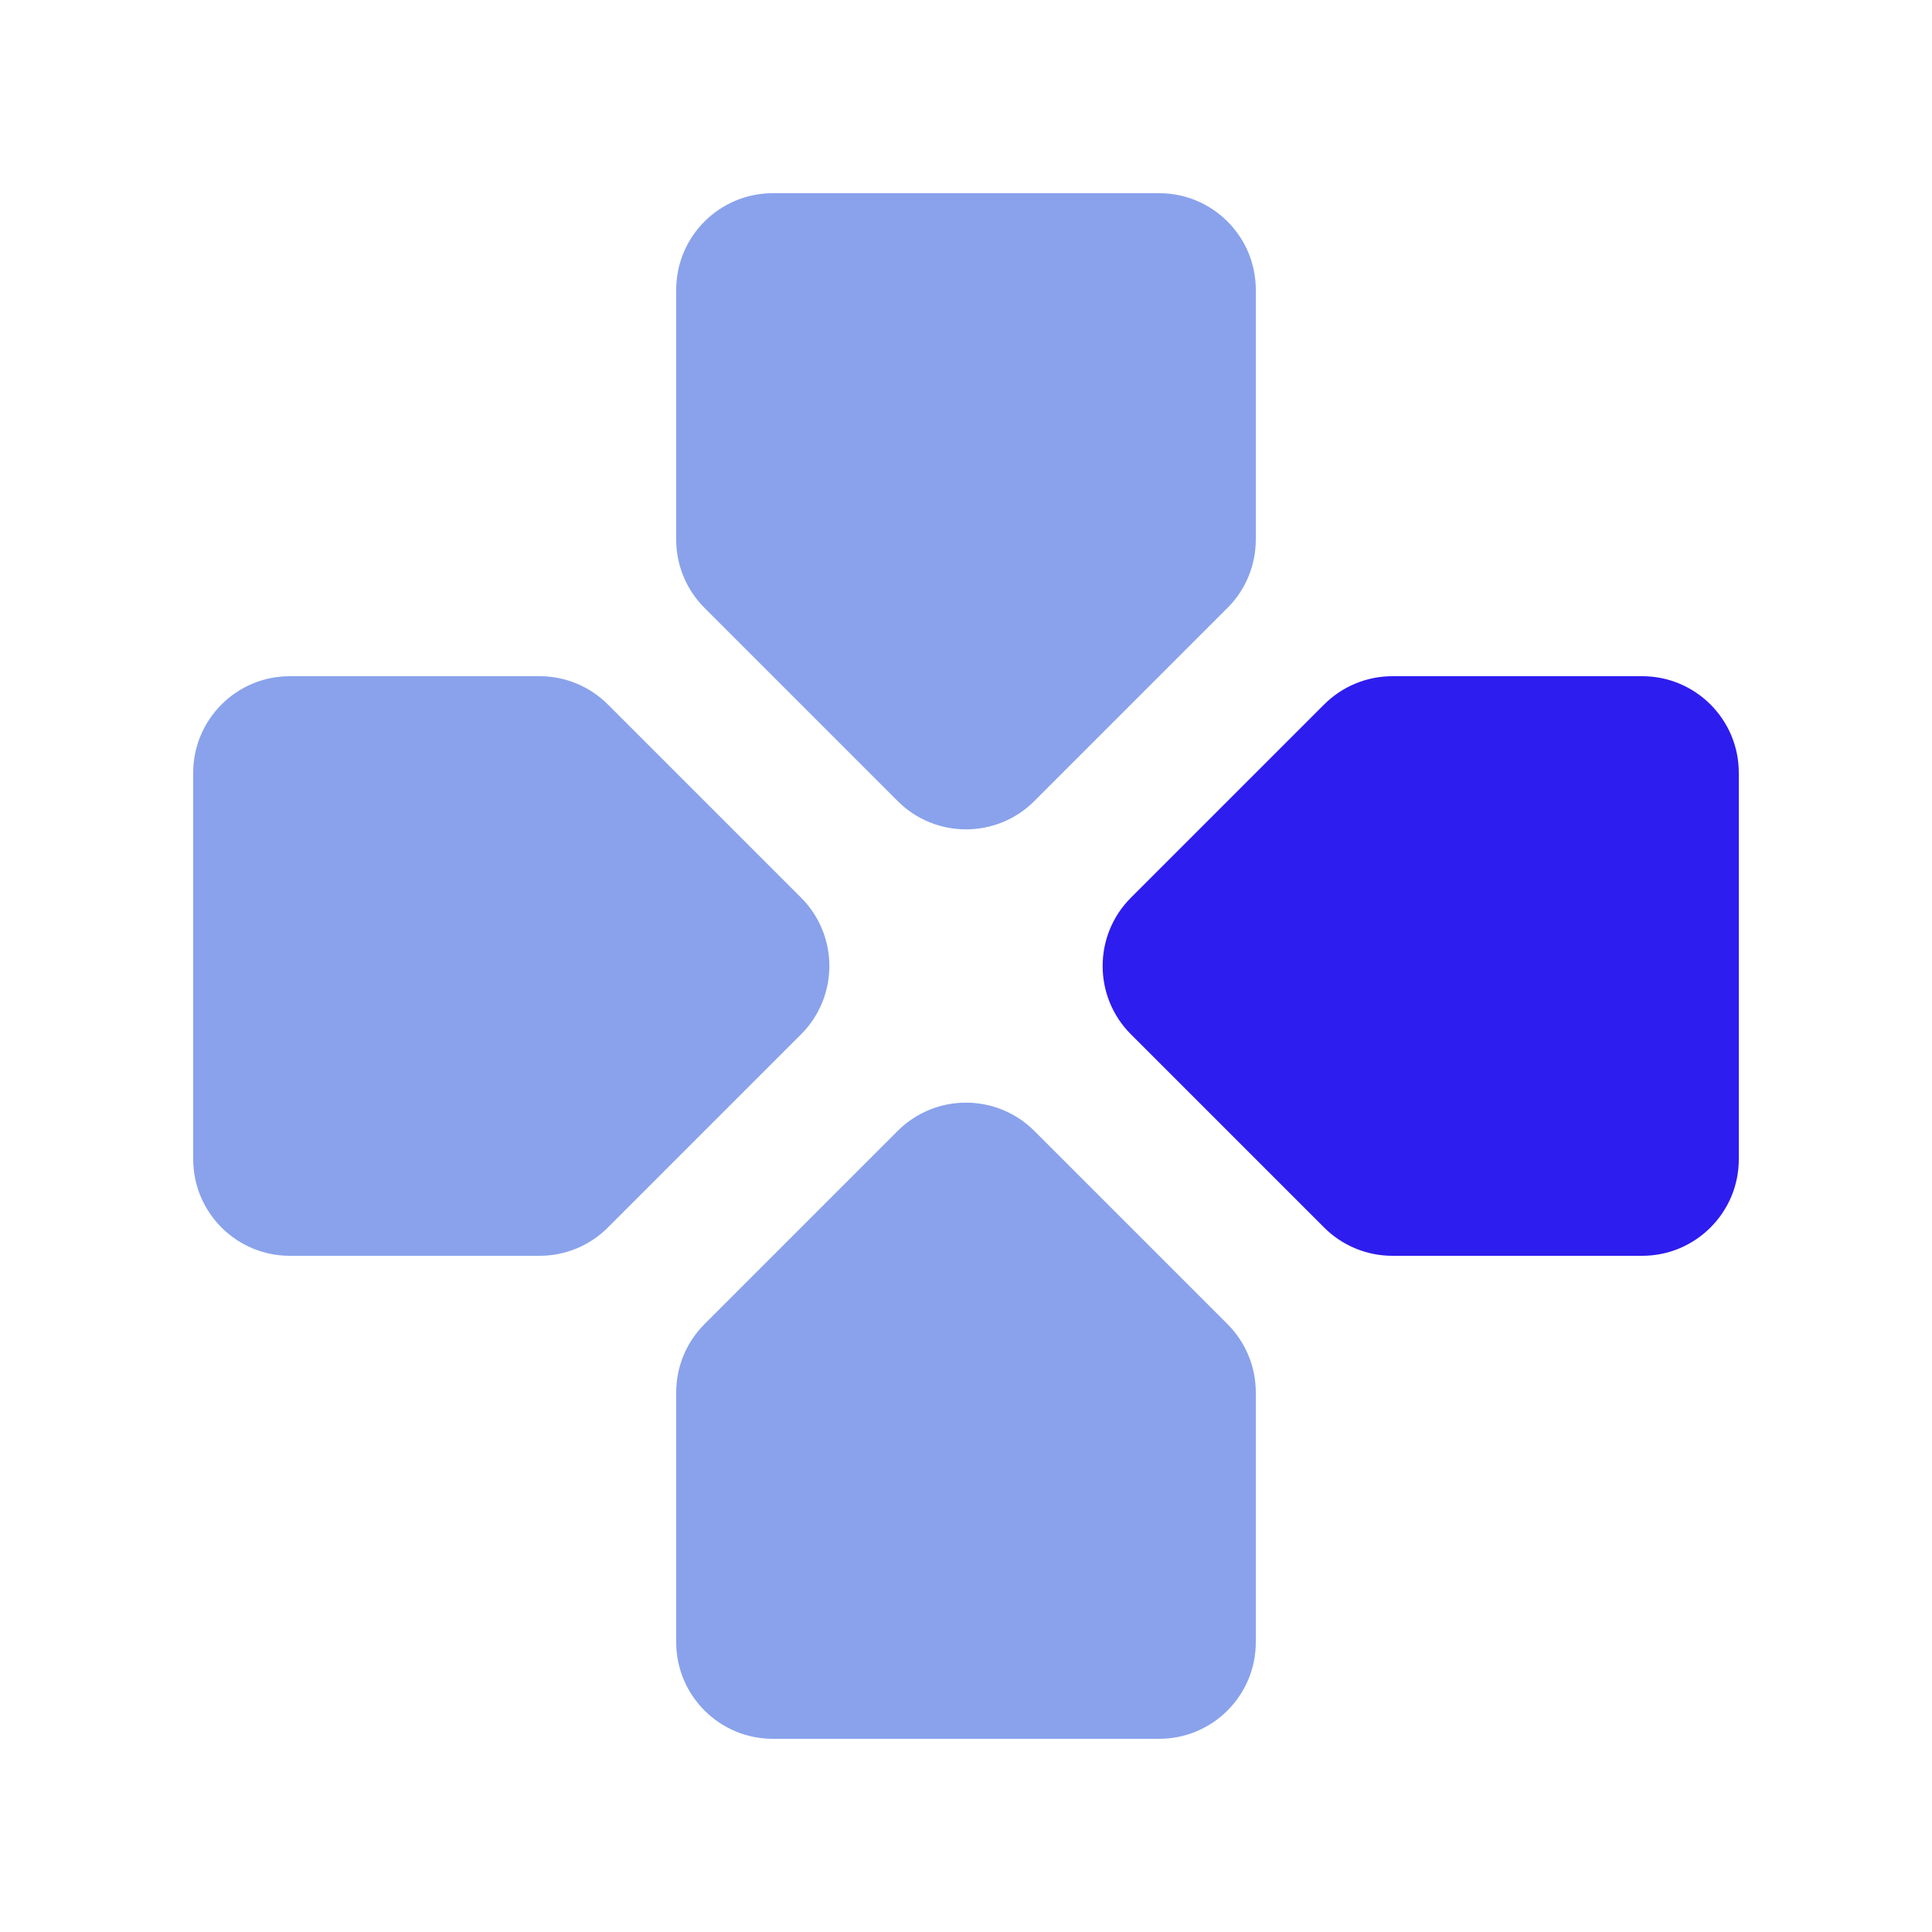 <svg width="20" height="20" viewBox="0 0 20 20" fill="none" xmlns="http://www.w3.org/2000/svg">
<g id="Frame 173">
<g id="Group 5">
<path id="Rectangle 21" d="M17 7C17.552 7 18 7.448 18 8V12C18 12.552 17.552 13 17 13H14.414C14.149 13 13.895 12.895 13.707 12.707L11.707 10.707C11.317 10.317 11.317 9.683 11.707 9.293L13.707 7.293C13.895 7.105 14.149 7 14.414 7H17Z" fill="#2E1DEF"/>
<path id="Rectangle 22" d="M3 7C2.448 7 2 7.448 2 8L2 12C2 12.552 2.448 13 3 13H5.586C5.851 13 6.105 12.895 6.293 12.707L8.293 10.707C8.683 10.317 8.683 9.683 8.293 9.293L6.293 7.293C6.105 7.105 5.851 7 5.586 7H3Z" fill="#89A2EB"/>
<path id="Rectangle 21_2" d="M7 3C7 2.448 7.448 2 8 2H12C12.552 2 13 2.448 13 3V5.586C13 5.851 12.895 6.105 12.707 6.293L10.707 8.293C10.317 8.683 9.683 8.683 9.293 8.293L7.293 6.293C7.105 6.105 7 5.851 7 5.586V3Z" fill="#89A2EB"/>
<path id="Rectangle 22_2" d="M7 17C7 17.552 7.448 18 8 18H12C12.552 18 13 17.552 13 17V14.414C13 14.149 12.895 13.895 12.707 13.707L10.707 11.707C10.317 11.317 9.683 11.317 9.293 11.707L7.293 13.707C7.105 13.895 7 14.149 7 14.414V17Z" fill="#89A2EB"/>
</g>
</g>
</svg>
